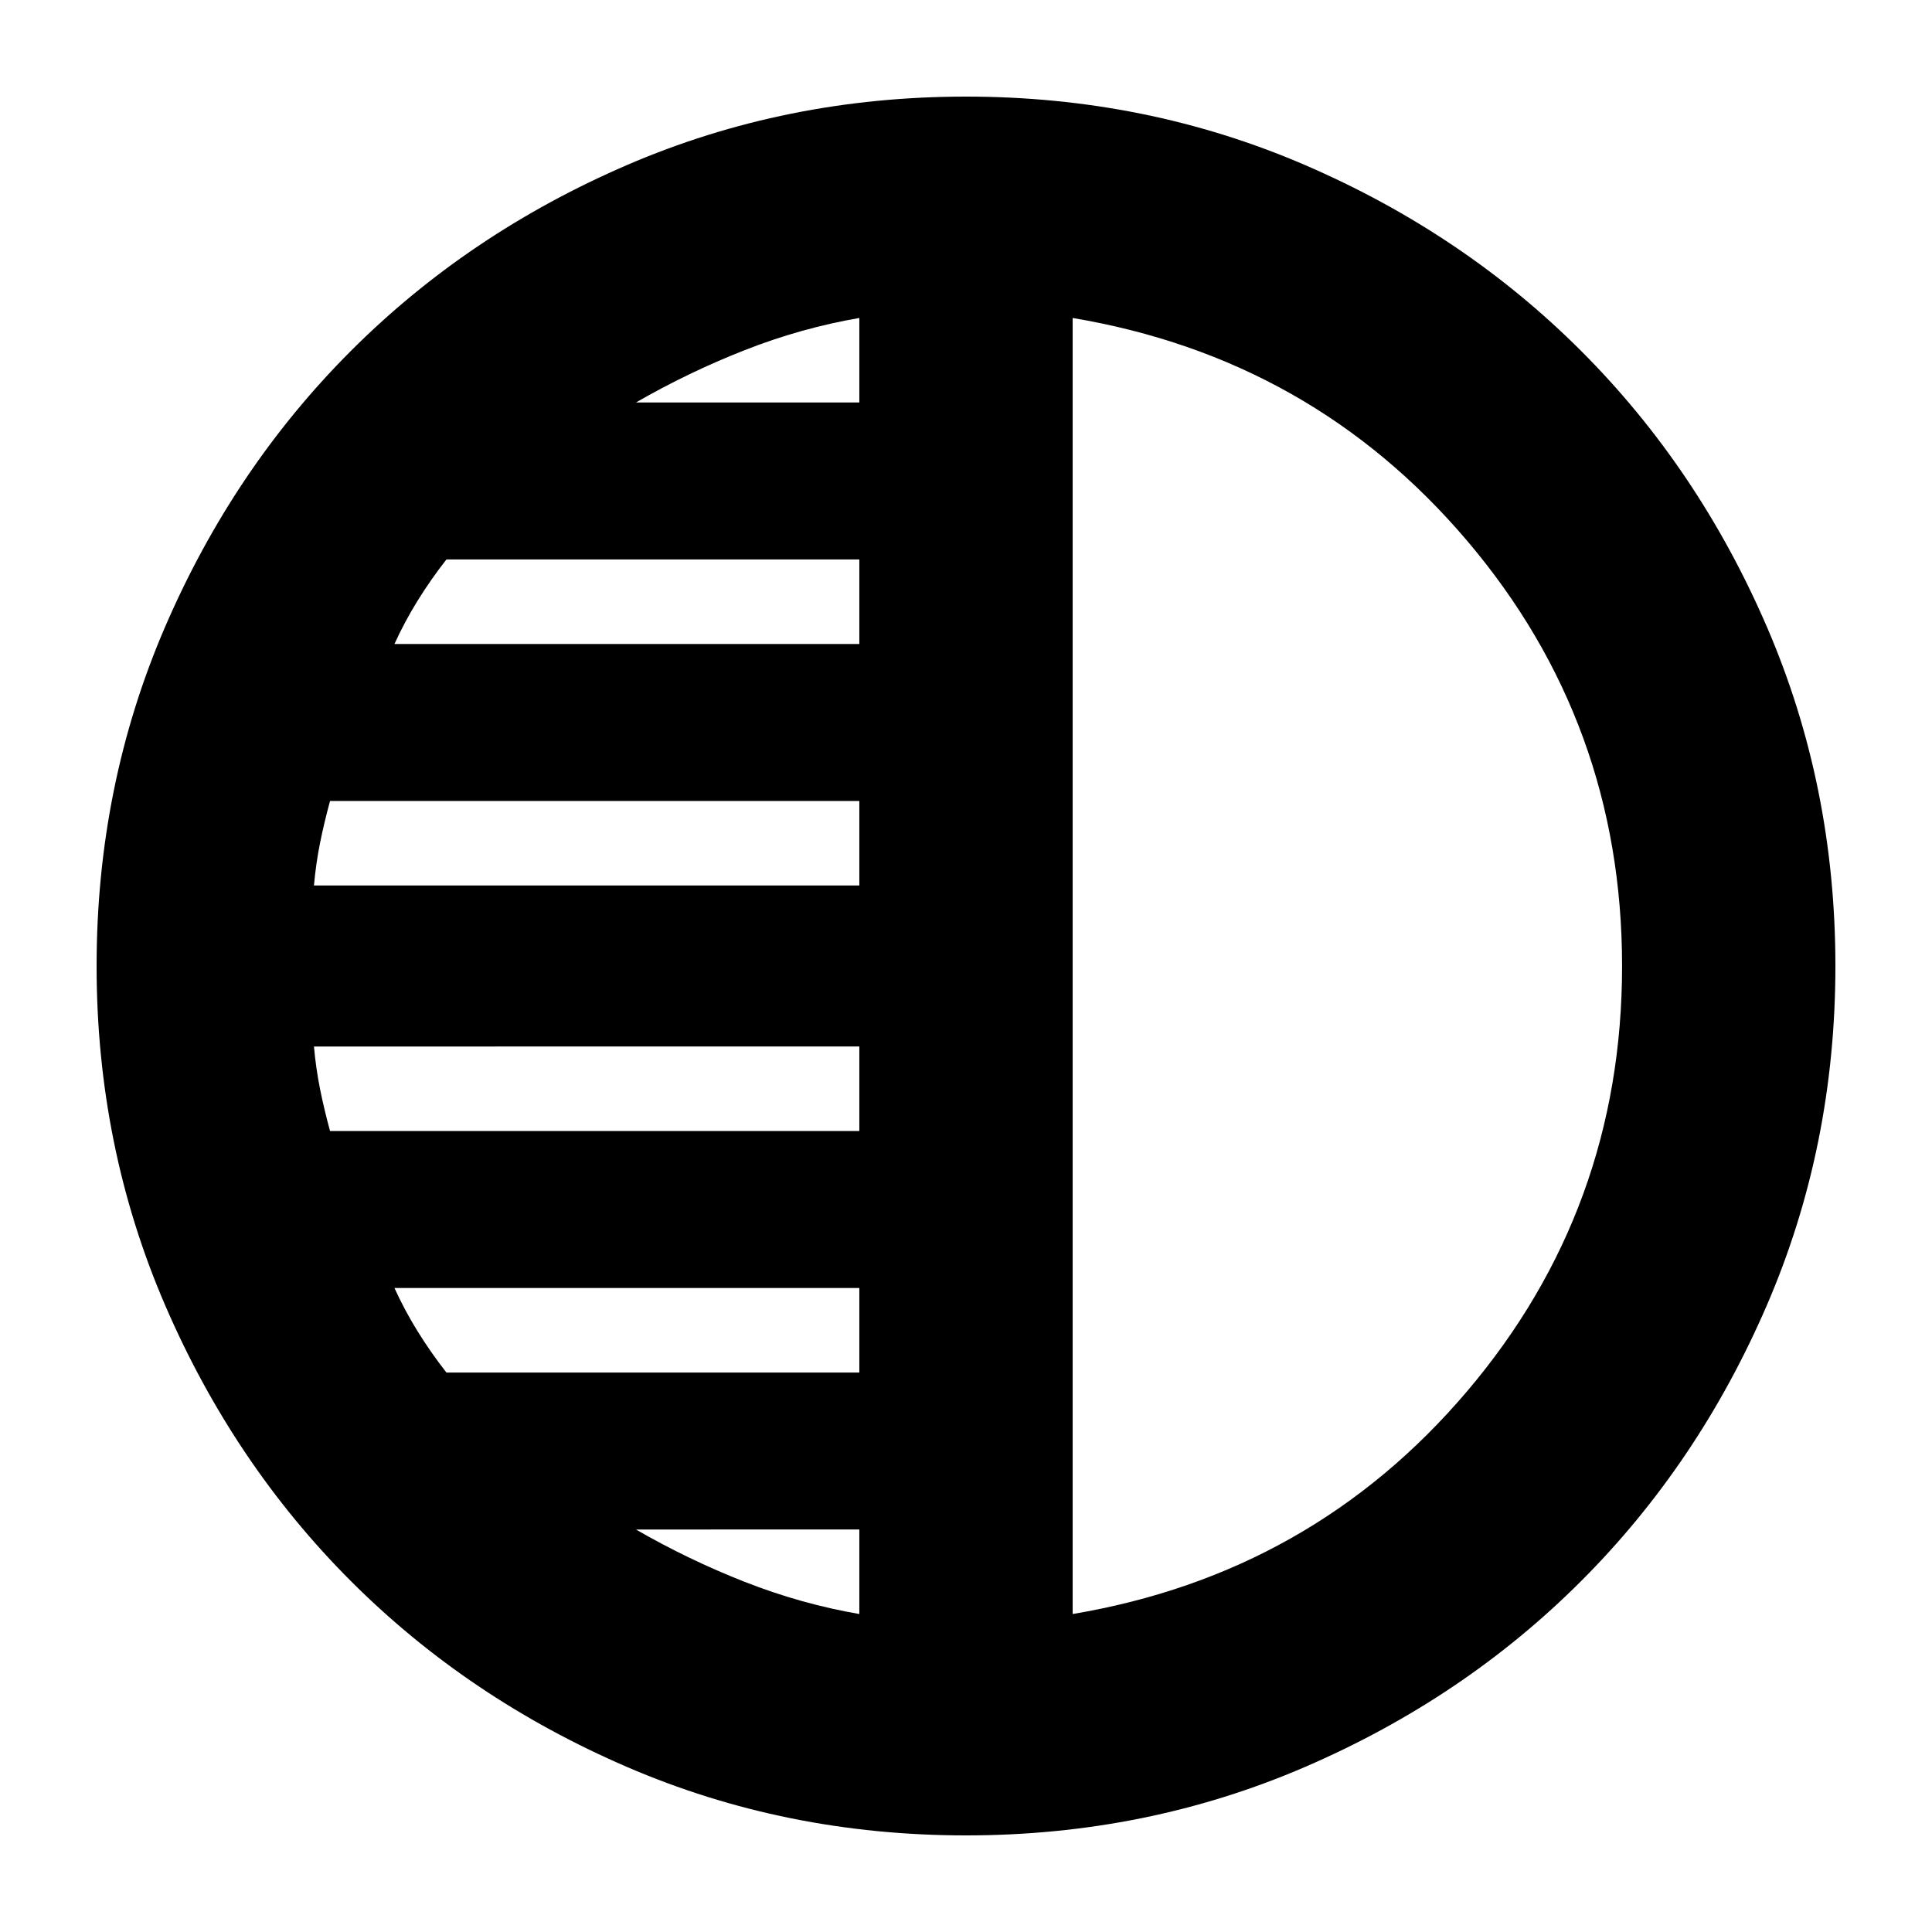 <svg xmlns="http://www.w3.org/2000/svg" height="24" viewBox="0 -960 960 960" width="24"><path d="M480-48q-89.64 0-168.48-34.02-78.84-34.02-137.16-92.34-58.32-58.32-92.34-137.16T48-480q0-89.64 34.02-168.48 34.02-78.84 92.34-137.16 58.32-58.32 137.16-92.34T480-912q89.64 0 168.48 34.02 78.84 34.02 137.16 92.34 58.32 58.32 92.34 137.16T912-480q0 89.64-34.02 168.48-34.02 78.84-92.34 137.16-58.32 58.32-137.16 92.34T480-48Zm53-754v644q119-20 196-110.7T806-480q0-120.6-77-211.3Q652-782 533-802Zm-106 42v-42q-29 5-57 16t-54 26h111Zm0 120v-42H221.82q-7.82 10-14.32 20.5T196-640h231Zm0 120v-42H164q-3 11-5 21t-3 21h271Zm0 122v-42H156q1 11 3 21t5 21h263Zm0 120v-42H196q5 11 11.5 21.5t14.32 20.5H427Zm0 120v-42H316q26 15 54 26t57 16Zm106-322Z"/></svg>